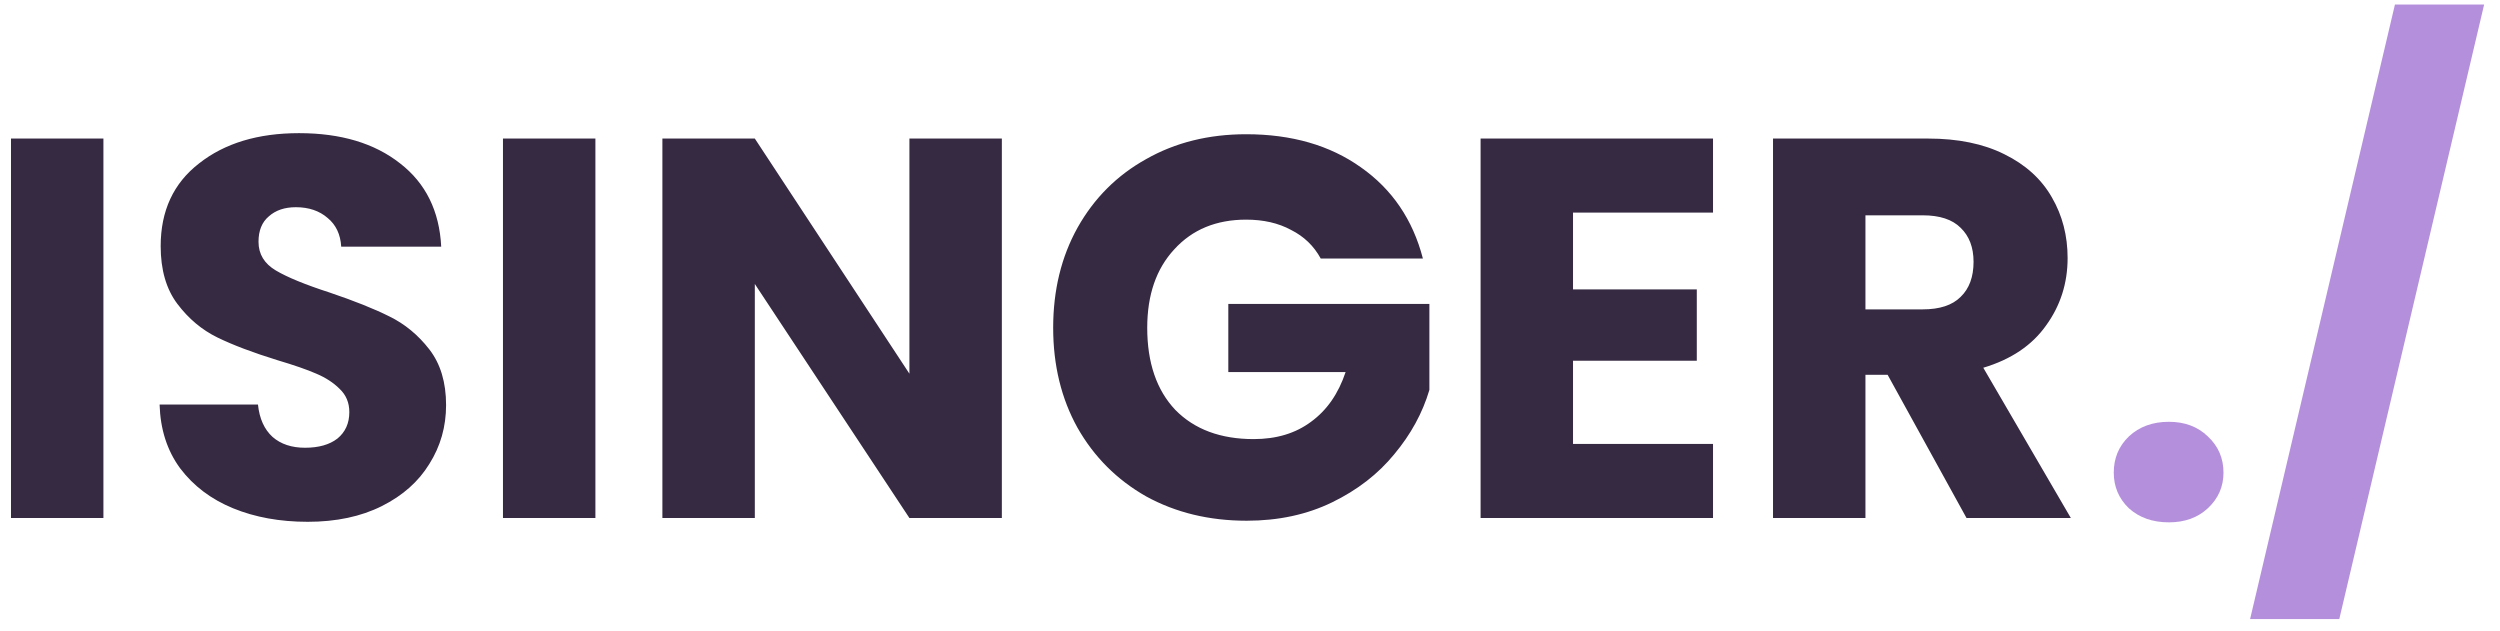 <svg width="111" height="28" viewBox="0 0 111 28" fill="none" xmlns="http://www.w3.org/2000/svg">
<path d="M4.592 6.152V23H0.488V6.152H4.592ZM13.662 23.168C12.43 23.168 11.326 22.968 10.35 22.568C9.374 22.168 8.59 21.576 7.998 20.792C7.422 20.008 7.118 19.064 7.086 17.96H11.454C11.518 18.584 11.734 19.064 12.102 19.4C12.47 19.72 12.95 19.88 13.542 19.88C14.15 19.88 14.63 19.744 14.982 19.472C15.334 19.184 15.51 18.792 15.51 18.296C15.51 17.88 15.366 17.536 15.078 17.264C14.806 16.992 14.462 16.768 14.046 16.592C13.646 16.416 13.07 16.216 12.318 15.992C11.23 15.656 10.342 15.32 9.654 14.984C8.966 14.648 8.374 14.152 7.878 13.496C7.382 12.84 7.134 11.984 7.134 10.928C7.134 9.36 7.702 8.136 8.838 7.256C9.974 6.36 11.454 5.912 13.278 5.912C15.134 5.912 16.63 6.36 17.766 7.256C18.902 8.136 19.51 9.368 19.59 10.952H15.15C15.118 10.408 14.918 9.984 14.55 9.68C14.182 9.36 13.71 9.2 13.134 9.2C12.638 9.2 12.238 9.336 11.934 9.608C11.63 9.864 11.478 10.24 11.478 10.736C11.478 11.28 11.734 11.704 12.246 12.008C12.758 12.312 13.558 12.64 14.646 12.992C15.734 13.36 16.614 13.712 17.286 14.048C17.974 14.384 18.566 14.872 19.062 15.512C19.558 16.152 19.806 16.976 19.806 17.984C19.806 18.944 19.558 19.816 19.062 20.6C18.582 21.384 17.878 22.008 16.95 22.472C16.022 22.936 14.926 23.168 13.662 23.168ZM26.436 6.152V23H22.332V6.152H26.436ZM44.482 23H40.378L33.514 12.608V23H29.41V6.152H33.514L40.378 16.592V6.152H44.482V23ZM58.641 11.48C58.337 10.92 57.897 10.496 57.321 10.208C56.761 9.904 56.097 9.752 55.329 9.752C54.001 9.752 52.937 10.192 52.137 11.072C51.337 11.936 50.937 13.096 50.937 14.552C50.937 16.104 51.353 17.32 52.185 18.2C53.033 19.064 54.193 19.496 55.665 19.496C56.673 19.496 57.521 19.24 58.209 18.728C58.913 18.216 59.425 17.48 59.745 16.52H54.537V13.496H63.465V17.312C63.161 18.336 62.641 19.288 61.905 20.168C61.185 21.048 60.265 21.76 59.145 22.304C58.025 22.848 56.761 23.12 55.353 23.12C53.689 23.12 52.201 22.76 50.889 22.04C49.593 21.304 48.577 20.288 47.841 18.992C47.121 17.696 46.761 16.216 46.761 14.552C46.761 12.888 47.121 11.408 47.841 10.112C48.577 8.8 49.593 7.784 50.889 7.064C52.185 6.328 53.665 5.96 55.329 5.96C57.345 5.96 59.041 6.448 60.417 7.424C61.809 8.4 62.729 9.752 63.177 11.48H58.641ZM69.842 9.44V12.848H75.338V16.016H69.842V19.712H76.058V23H65.738V6.152H76.058V9.44H69.842ZM87.314 23L83.81 16.64H82.826V23H78.722V6.152H85.61C86.938 6.152 88.066 6.384 88.994 6.848C89.938 7.312 90.642 7.952 91.106 8.768C91.57 9.568 91.802 10.464 91.802 11.456C91.802 12.576 91.482 13.576 90.842 14.456C90.218 15.336 89.29 15.96 88.058 16.328L91.946 23H87.314ZM82.826 13.736H85.37C86.122 13.736 86.682 13.552 87.05 13.184C87.434 12.816 87.626 12.296 87.626 11.624C87.626 10.984 87.434 10.48 87.05 10.112C86.682 9.744 86.122 9.56 85.37 9.56H82.826V13.736Z" fill="#362A43"/>
<path d="M96.299 23.192C95.579 23.192 94.987 22.984 94.523 22.568C94.075 22.136 93.851 21.608 93.851 20.984C93.851 20.344 94.075 19.808 94.523 19.376C94.987 18.944 95.579 18.728 96.299 18.728C97.003 18.728 97.579 18.944 98.027 19.376C98.491 19.808 98.723 20.344 98.723 20.984C98.723 21.608 98.491 22.136 98.027 22.568C97.579 22.984 97.003 23.192 96.299 23.192ZM110.296 0.2L103.864 27.488H99.904L106.336 0.2H110.296Z" fill="#B48FDB"/>
</svg>
